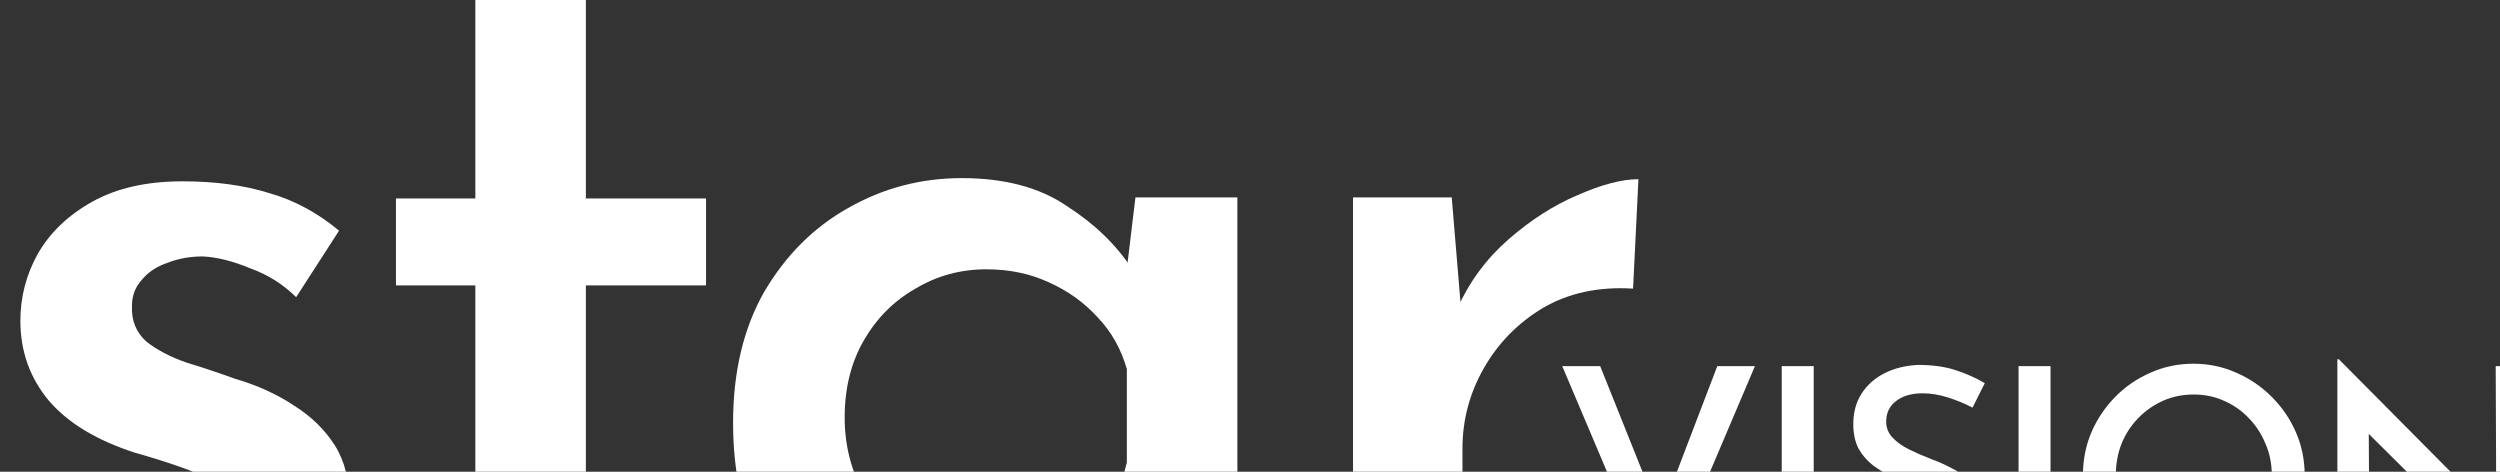 <svg width="1452" height="274" viewBox="0 0 1452 274" fill="none" xmlns="http://www.w3.org/2000/svg">
    <rect x="0" y="0" width="1452" height="274" fill="#333333" stroke="none"/>
    <path
        d="M843.17 114.661L849.402 189.441L846.286 179.47C853.349 163.683 863.319 150.181 876.198 138.965C889.077 127.748 902.371 119.231 916.08 113.415C930.205 107.183 942.046 104.067 951.601 104.067L948.485 167.63C928.544 166.384 911.095 170.123 896.139 178.847C881.599 187.571 870.174 199.204 861.865 213.744C853.556 228.285 849.402 243.864 849.402 260.481V375.767H785.839V114.661H843.17Z"
        fill="white" />
    <path
        d="M557.265 382C532.754 382 510.528 377.015 490.586 367.044C470.645 356.658 454.858 341.287 443.226 320.93C431.593 300.573 425.777 275.439 425.777 245.527C425.777 216.031 431.801 190.689 443.849 169.501C456.312 148.314 472.515 132.111 492.456 120.894C512.812 109.262 534.831 103.446 558.511 103.446C583.438 103.446 603.794 108.847 619.581 119.648C635.783 130.034 648.454 142.29 657.594 156.415L653.232 166.385L659.464 114.663H718.664V375.768H654.478V310.336L661.333 325.915C659.671 329.239 656.14 334.016 650.739 340.248C645.339 346.064 638.068 352.296 628.929 358.943C620.204 365.59 609.818 371.198 597.77 375.768C586.138 379.923 572.636 382 557.265 382ZM574.713 329.654C588.423 329.654 600.679 327.161 611.48 322.176C622.282 317.191 631.421 310.128 638.899 300.989C646.377 291.849 651.57 281.047 654.478 268.584V214.369C651.155 202.737 645.546 192.766 637.653 184.457C629.759 175.733 620.204 168.878 608.987 163.893C598.186 158.907 586.138 156.415 572.844 156.415C557.888 156.415 544.178 160.154 531.715 167.632C519.252 174.694 509.281 184.665 501.803 197.543C494.325 210.422 490.586 225.378 490.586 242.411C490.586 258.613 494.325 273.362 501.803 286.656C509.697 299.95 520.083 310.544 532.961 318.437C545.84 325.915 559.757 329.654 574.713 329.654Z"
        fill="white" />
    <path
        d="M276.085 0H340.271V115.285H410.066V165.761H340.271V375.768H276.085V165.761H229.971V115.285H276.085V0Z"
        fill="white" />
    <path
        d="M99.706 381.376C80.596 381.376 62.109 378.052 44.245 371.405C26.381 364.343 11.632 354.164 0 340.87L27.419 304.727C38.636 315.113 49.853 323.006 61.07 328.407C72.702 333.392 83.712 335.885 94.098 335.885C102.407 335.885 109.884 335.054 116.532 333.392C123.179 331.315 128.579 327.991 132.734 323.422C136.888 318.852 138.965 312.828 138.965 305.35C138.965 296.626 136.057 289.771 130.241 284.785C124.425 279.8 116.947 275.646 107.807 272.322C98.668 268.999 88.905 265.883 78.519 262.975C56.5 255.912 39.883 245.942 28.666 233.063C17.449 219.769 11.84 204.19 11.84 186.326C11.84 172.616 15.164 159.737 21.811 147.69C28.873 135.226 39.467 125.048 53.592 117.155C67.717 109.261 85.166 105.314 105.938 105.314C125.048 105.314 141.874 107.599 156.414 112.169C170.955 116.324 184.456 123.594 196.92 133.98L171.993 172.616C164.515 165.138 155.583 159.53 145.197 155.791C135.226 151.636 126.087 149.351 117.778 148.936C110.3 148.936 103.445 150.182 97.213 152.675C90.982 154.752 85.997 158.076 82.258 162.645C78.519 166.8 76.649 171.785 76.649 177.601C76.234 185.91 78.934 192.765 84.75 198.166C90.982 203.151 98.875 207.306 108.43 210.629C117.986 213.537 127.333 216.653 136.473 219.977C149.352 223.715 160.776 228.909 170.747 235.556C180.717 241.787 188.611 249.473 194.427 258.613C200.243 267.752 203.151 279.385 203.151 293.51C203.151 308.881 199.412 323.422 191.934 337.131C184.456 350.425 173.032 361.227 157.66 369.536C142.289 377.429 122.971 381.376 99.706 381.376Z"
        fill="white" />
    <path
        d="M1467.38 342.965L1370.38 246.652L1375.76 248.387L1376.28 338.626H1357.54V208.647H1358.4L1454.19 305.134L1449.86 303.919L1449.51 212.639H1467.9V342.965H1467.38Z"
        fill="white" />
    <path
        d="M1209.78 275.806C1209.78 267.13 1211.4 258.916 1214.64 251.164C1217.99 243.413 1222.62 236.529 1228.52 230.514C1234.42 224.498 1241.25 219.812 1249 216.457C1256.75 212.986 1265.08 211.251 1273.99 211.251C1282.78 211.251 1291.05 212.986 1298.8 216.457C1306.55 219.812 1313.44 224.498 1319.45 230.514C1325.47 236.529 1330.16 243.413 1333.51 251.164C1336.87 258.916 1338.54 267.13 1338.54 275.806C1338.54 284.715 1336.87 293.044 1333.51 300.796C1330.16 308.547 1325.47 315.373 1319.45 321.273C1313.55 327.173 1306.67 331.801 1298.8 335.156C1291.05 338.395 1282.78 340.015 1273.99 340.015C1265.08 340.015 1256.75 338.395 1249 335.156C1241.25 331.917 1234.42 327.405 1228.52 321.62C1222.62 315.72 1217.99 308.894 1214.64 301.143C1211.4 293.276 1209.78 284.83 1209.78 275.806ZM1228.87 275.806C1228.87 282.285 1230.03 288.359 1232.34 294.028C1234.77 299.581 1238.07 304.498 1242.23 308.778C1246.4 312.943 1251.2 316.24 1256.63 318.67C1262.19 320.984 1268.15 322.141 1274.51 322.141C1280.76 322.141 1286.6 320.984 1292.04 318.67C1297.47 316.24 1302.22 312.943 1306.27 308.778C1310.43 304.498 1313.67 299.581 1315.98 294.028C1318.3 288.359 1319.45 282.285 1319.45 275.806C1319.45 269.328 1318.24 263.312 1315.81 257.759C1313.5 252.09 1310.26 247.115 1306.09 242.835C1302.04 238.554 1297.24 235.199 1291.69 232.769C1286.25 230.34 1280.41 229.125 1274.16 229.125C1267.68 229.125 1261.72 230.34 1256.29 232.769C1250.85 235.199 1246.05 238.554 1241.88 242.835C1237.72 247.115 1234.48 252.09 1232.17 257.759C1229.97 263.428 1228.87 269.443 1228.87 275.806Z"
        fill="white" />
    <path d="M1172.38 212.639H1190.94V338.627H1172.38V212.639Z" fill="white" />
    <path
        d="M1145.64 236.76C1141.25 234.446 1136.5 232.479 1131.41 230.86C1126.32 229.24 1121.41 228.43 1116.66 228.43C1110.18 228.43 1105.04 229.934 1101.22 232.942C1097.4 235.835 1095.49 239.826 1095.49 244.916C1095.49 248.503 1096.76 251.626 1099.31 254.287C1101.85 256.948 1105.15 259.262 1109.2 261.229C1113.25 263.195 1117.53 265.046 1122.04 266.782C1125.86 268.17 1129.62 269.848 1133.32 271.814C1137.14 273.665 1140.55 275.979 1143.56 278.756C1146.68 281.532 1149.11 285.003 1150.85 289.168C1152.7 293.217 1153.63 298.192 1153.63 304.092C1153.63 310.802 1151.95 316.876 1148.59 322.313C1145.35 327.751 1140.61 332.089 1134.36 335.329C1128.23 338.452 1120.77 340.014 1111.98 340.014C1106.66 340.014 1101.45 339.436 1096.36 338.279C1091.38 337.006 1086.64 335.387 1082.13 333.42C1077.73 331.337 1073.74 329.081 1070.16 326.652L1078.49 312.248C1081.26 314.215 1084.44 316.124 1088.03 317.975C1091.62 319.71 1095.32 321.099 1099.14 322.14C1103.07 323.181 1106.77 323.702 1110.24 323.702C1114.06 323.702 1117.82 323.065 1121.52 321.793C1125.22 320.405 1128.29 318.322 1130.72 315.546C1133.15 312.653 1134.36 308.893 1134.36 304.266C1134.36 300.332 1133.26 297.035 1131.07 294.374C1128.98 291.598 1126.15 289.226 1122.56 287.259C1119.09 285.292 1115.33 283.557 1111.28 282.053C1107.35 280.549 1103.36 278.872 1099.31 277.02C1095.26 275.169 1091.5 272.971 1088.03 270.426C1084.56 267.765 1081.72 264.526 1079.53 260.708C1077.44 256.775 1076.4 251.973 1076.4 246.305C1076.4 239.594 1077.96 233.752 1081.09 228.777C1084.33 223.687 1088.78 219.696 1094.45 216.803C1100.12 213.911 1106.66 212.291 1114.06 211.944C1122.51 211.944 1129.85 212.986 1136.1 215.068C1142.35 217.15 1147.9 219.638 1152.76 222.53L1145.64 236.76Z"
        fill="white" />
    <path d="M1034.83 212.639H1053.4V338.627H1034.83V212.639Z" fill="white" />
    <path
        d="M929.378 212.639L969.986 313.984L959.4 312.075L997.405 212.639H1019.27L963.218 344.527L907.339 212.639H929.378Z"
        fill="white" />
</svg>